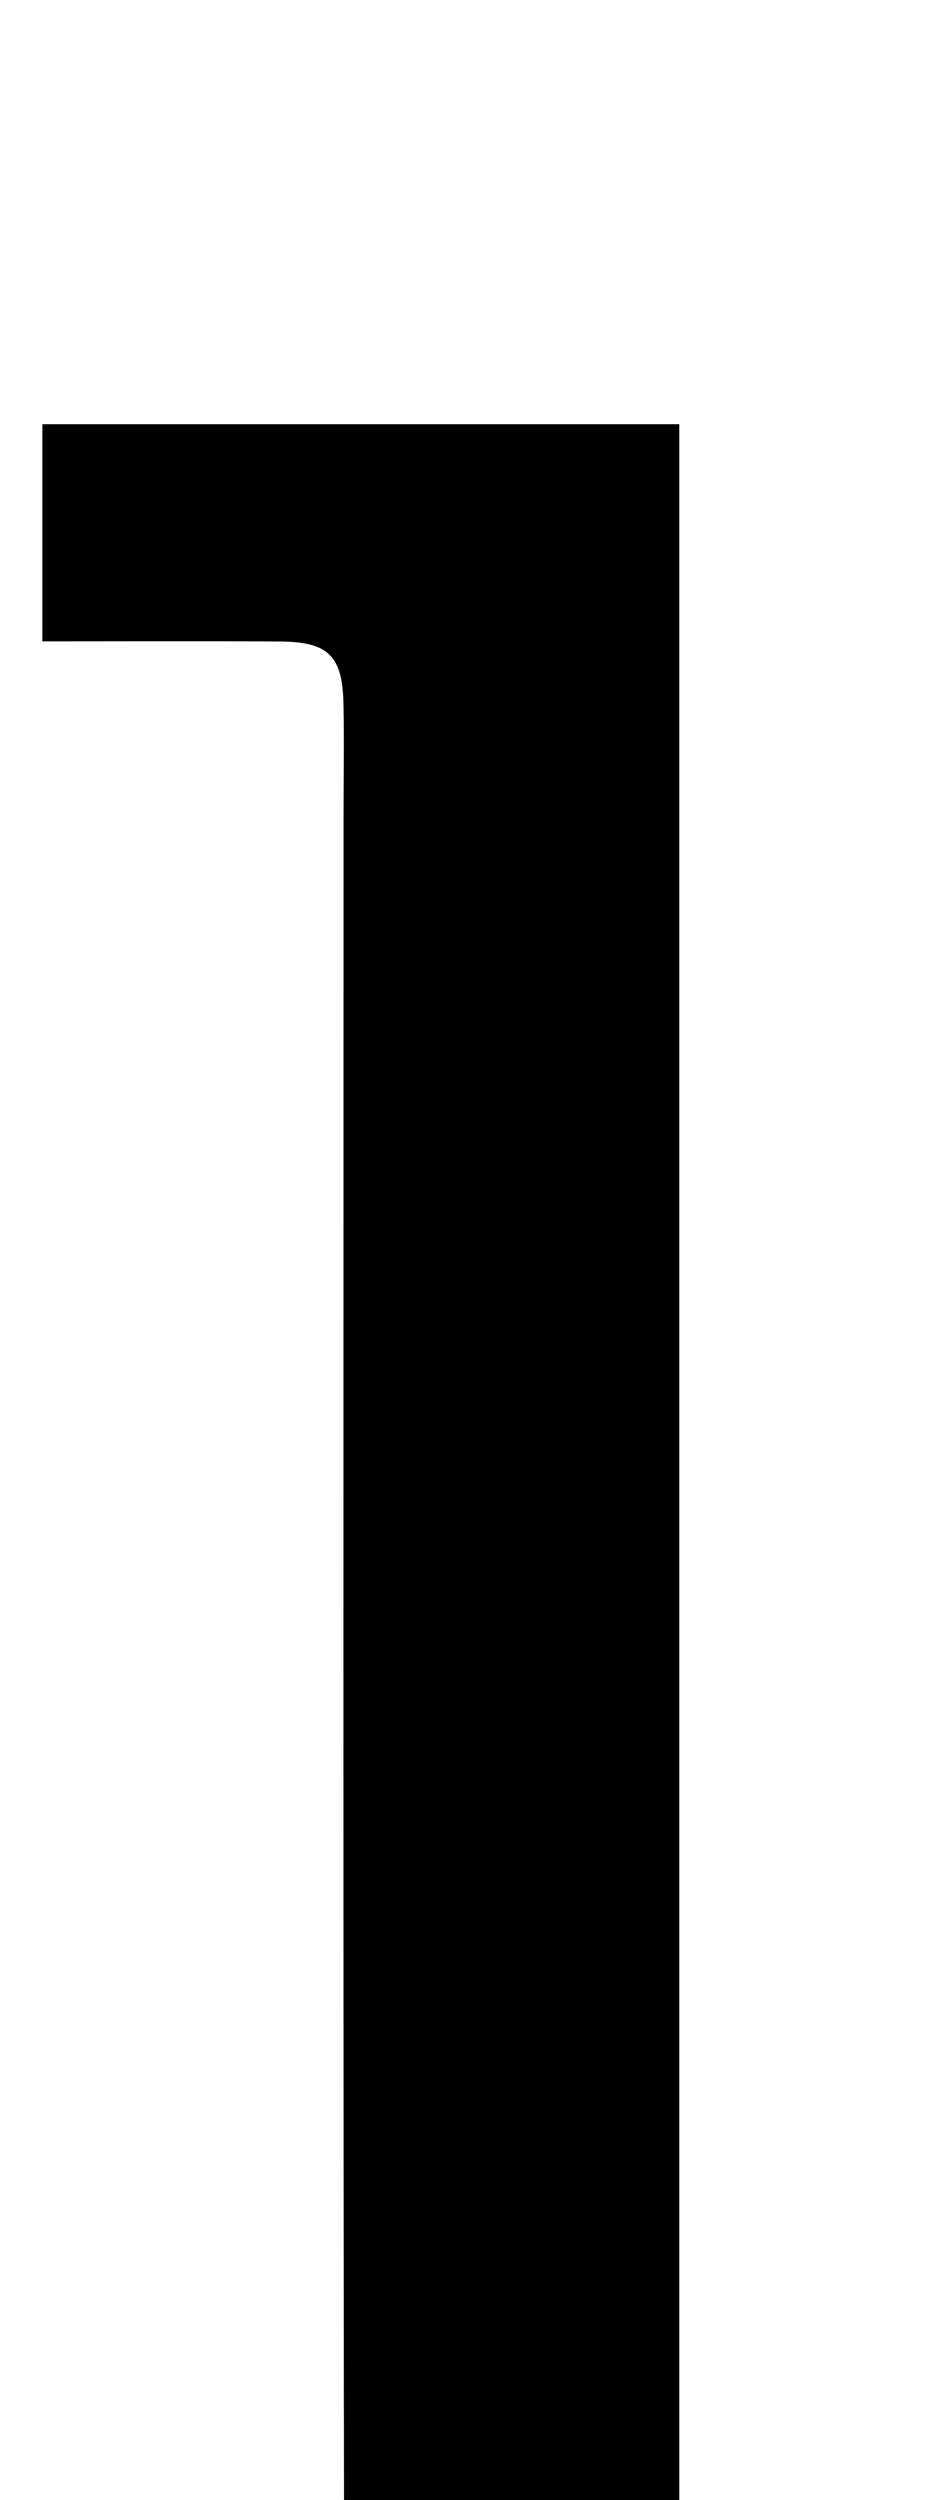 <?xml version="1.0" encoding="iso-8859-1"?>
<!-- Generator: Adobe Illustrator 25.2.1, SVG Export Plug-In . SVG Version: 6.00 Build 0)  -->
<svg version="1.1" xmlns="http://www.w3.org/2000/svg" xmlns:xlink="http://www.w3.org/1999/xlink" x="0px" y="0px"
	 viewBox="0 0 84.189 224.627" style="enable-background:new 0 0 84.189 224.627;" xml:space="preserve">
<g>
	<path d="M7.253,262.739c0-6.723,0-12.988,0-19.726c5.371,0,10.504-0.2,15.615,0.048c7.131,0.347,8.073-1.38,8.06-7.844
		c-0.107-53.986-0.061-107.973-0.06-161.959c0-3.332,0.062-6.666-0.007-9.997c-0.089-4.343-1.349-5.594-5.712-5.623
		c-6.976-0.047-13.952-0.013-21.342-0.013c0-6.625,0-12.847,0-19.513c18.877,0,37.742,0,57.226,0c0,1.928,0,3.872,0,5.816
		c0,63.484,0,126.968,0,190.452c0,1.166-0.043,2.335,0.009,3.499c0.167,3.753,1.389,5.054,5.154,5.111
		c5.831,0.088,11.663,0.026,17.495,0.027c1.31,0,2.62,0,4.304,0c0,6.726,0,13.091,0,19.722
		C61.102,262.739,34.35,262.739,7.253,262.739z"/>
</g>
</svg>

